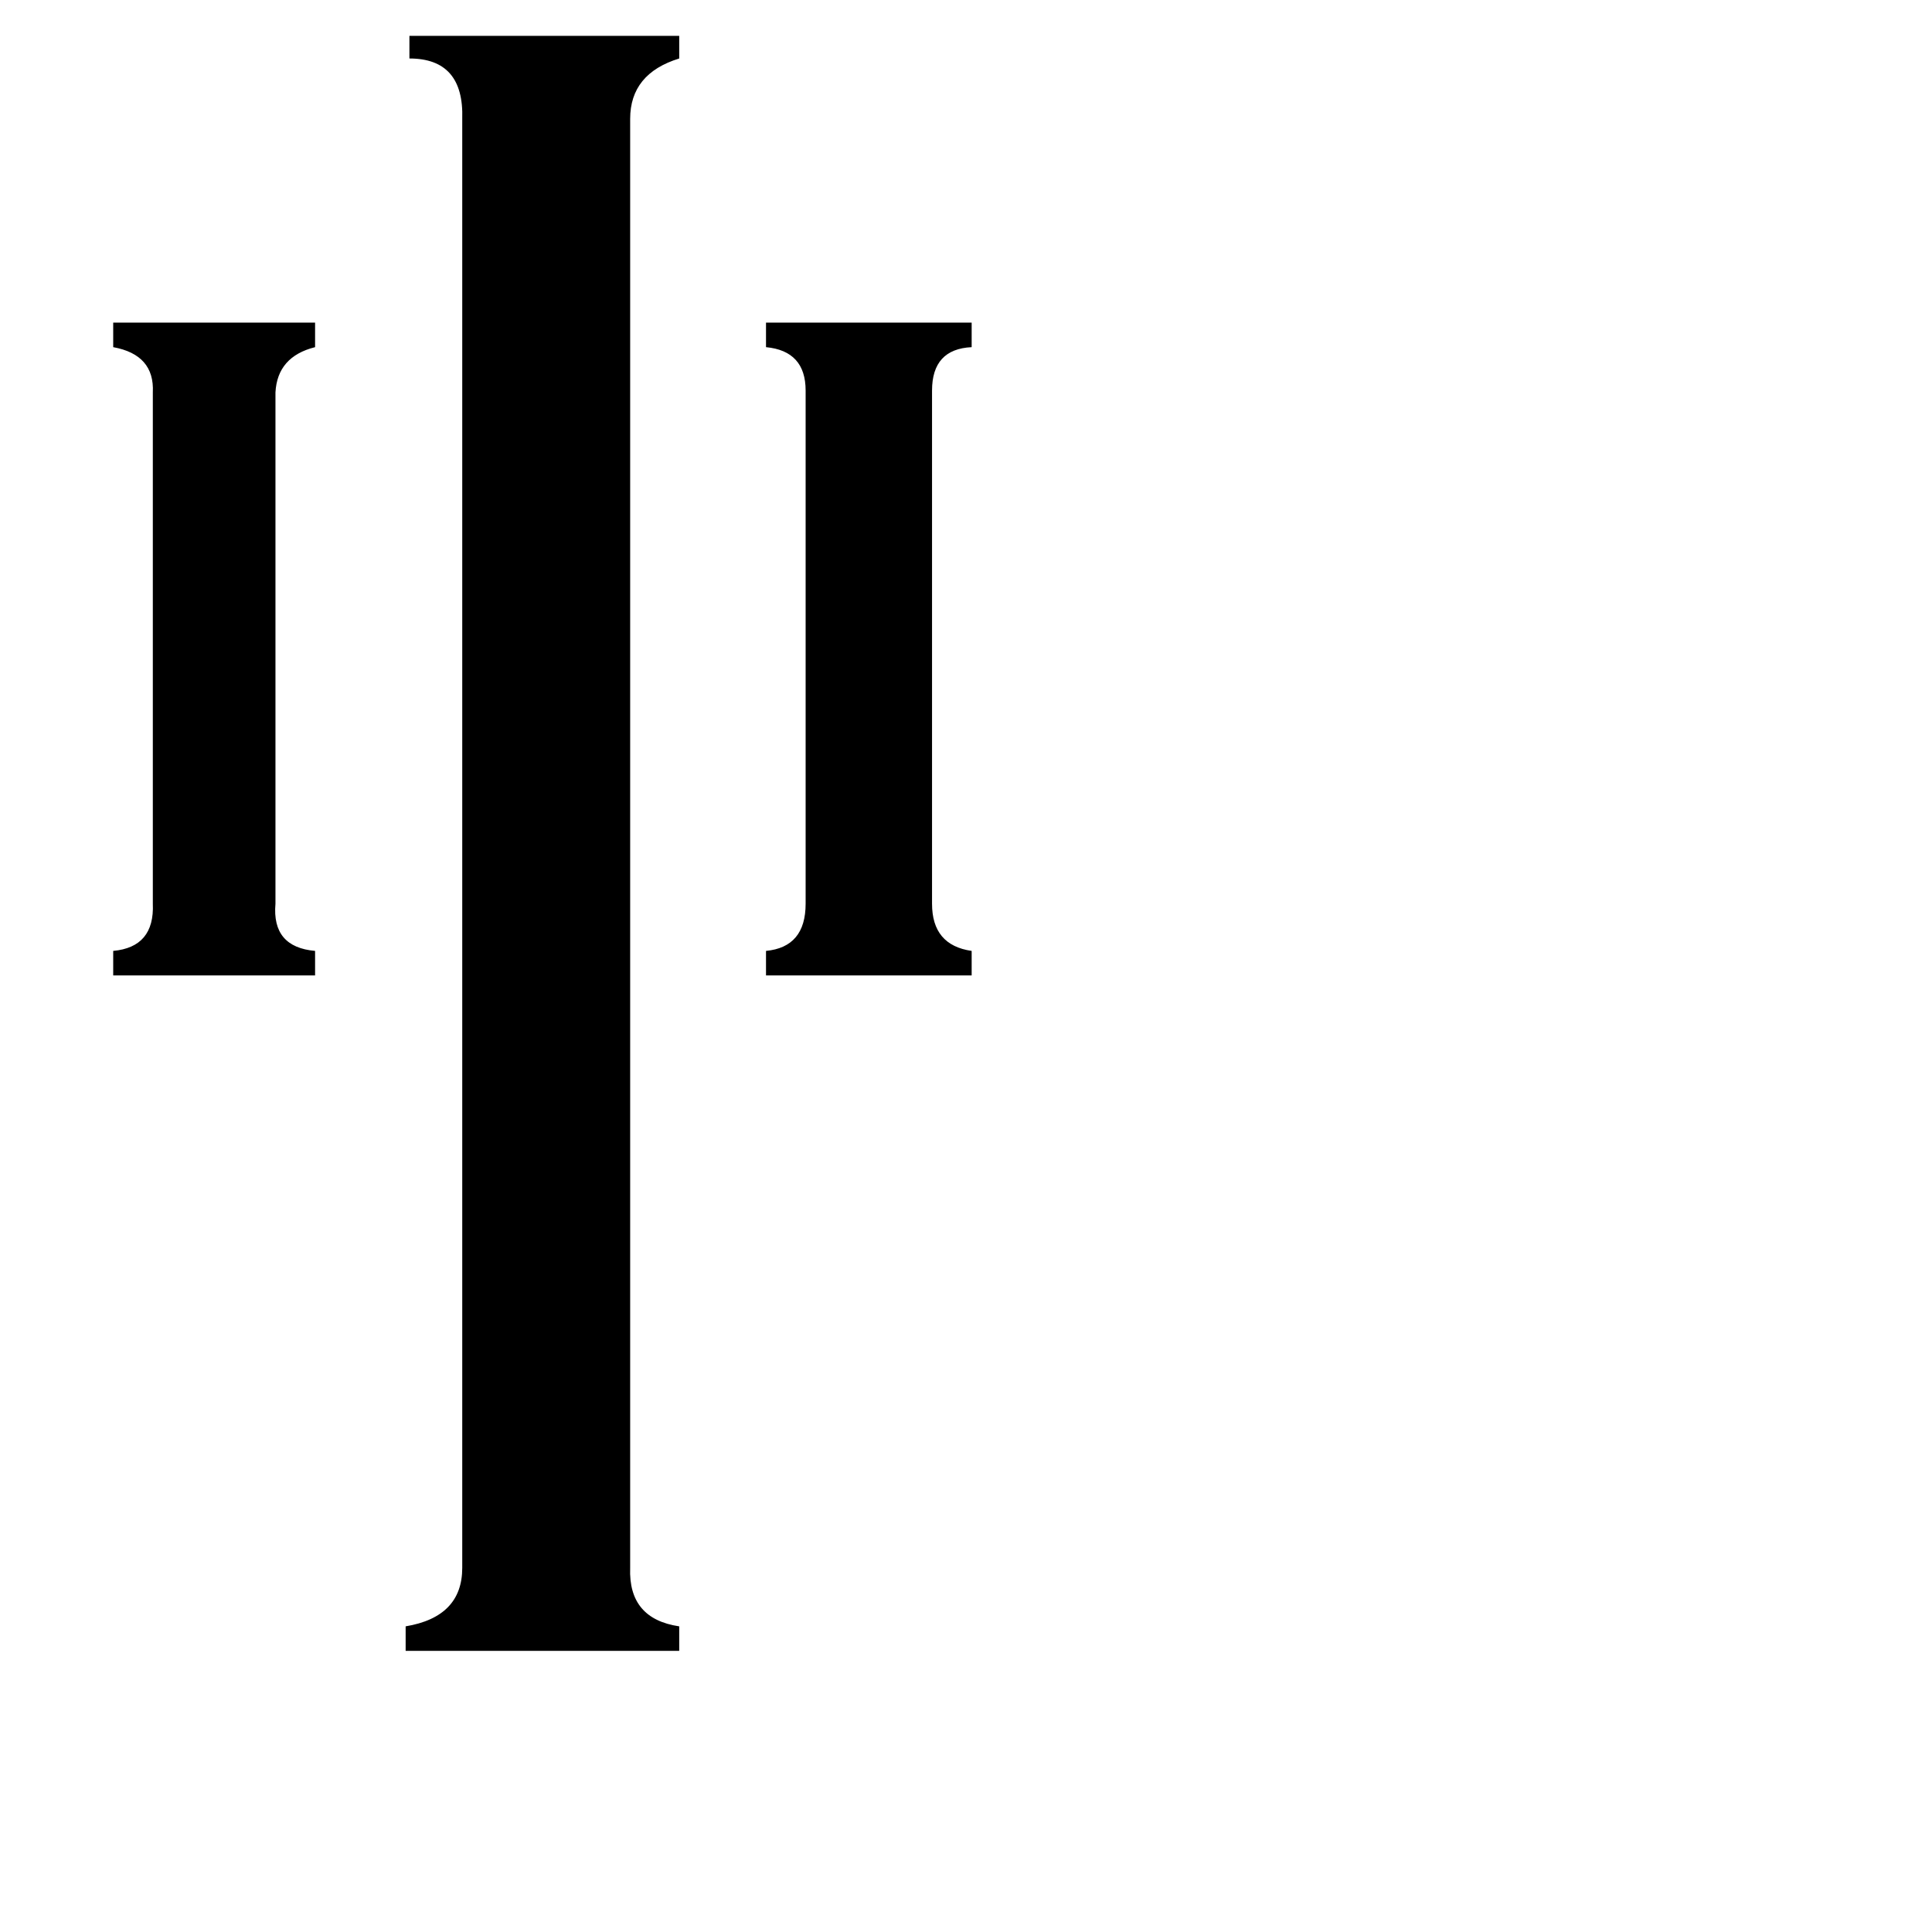 <svg xmlns="http://www.w3.org/2000/svg" viewBox="0 -800 1024 1024">
	<path fill="#000000" d="M146 -321Q144 -298 167 -296V-283H60V-296Q82 -298 81 -321V-592Q82 -612 60 -616V-629H167V-616Q147 -611 146 -592ZM334 31Q333 58 360 62V75H215V62Q245 57 245 31V-737Q246 -769 217 -769V-781H360V-769Q334 -761 334 -737ZM494 -321Q494 -299 515 -296V-283H406V-296Q427 -298 427 -321V-593Q427 -614 406 -616V-629H515V-616Q494 -615 494 -593Z"/>
</svg>